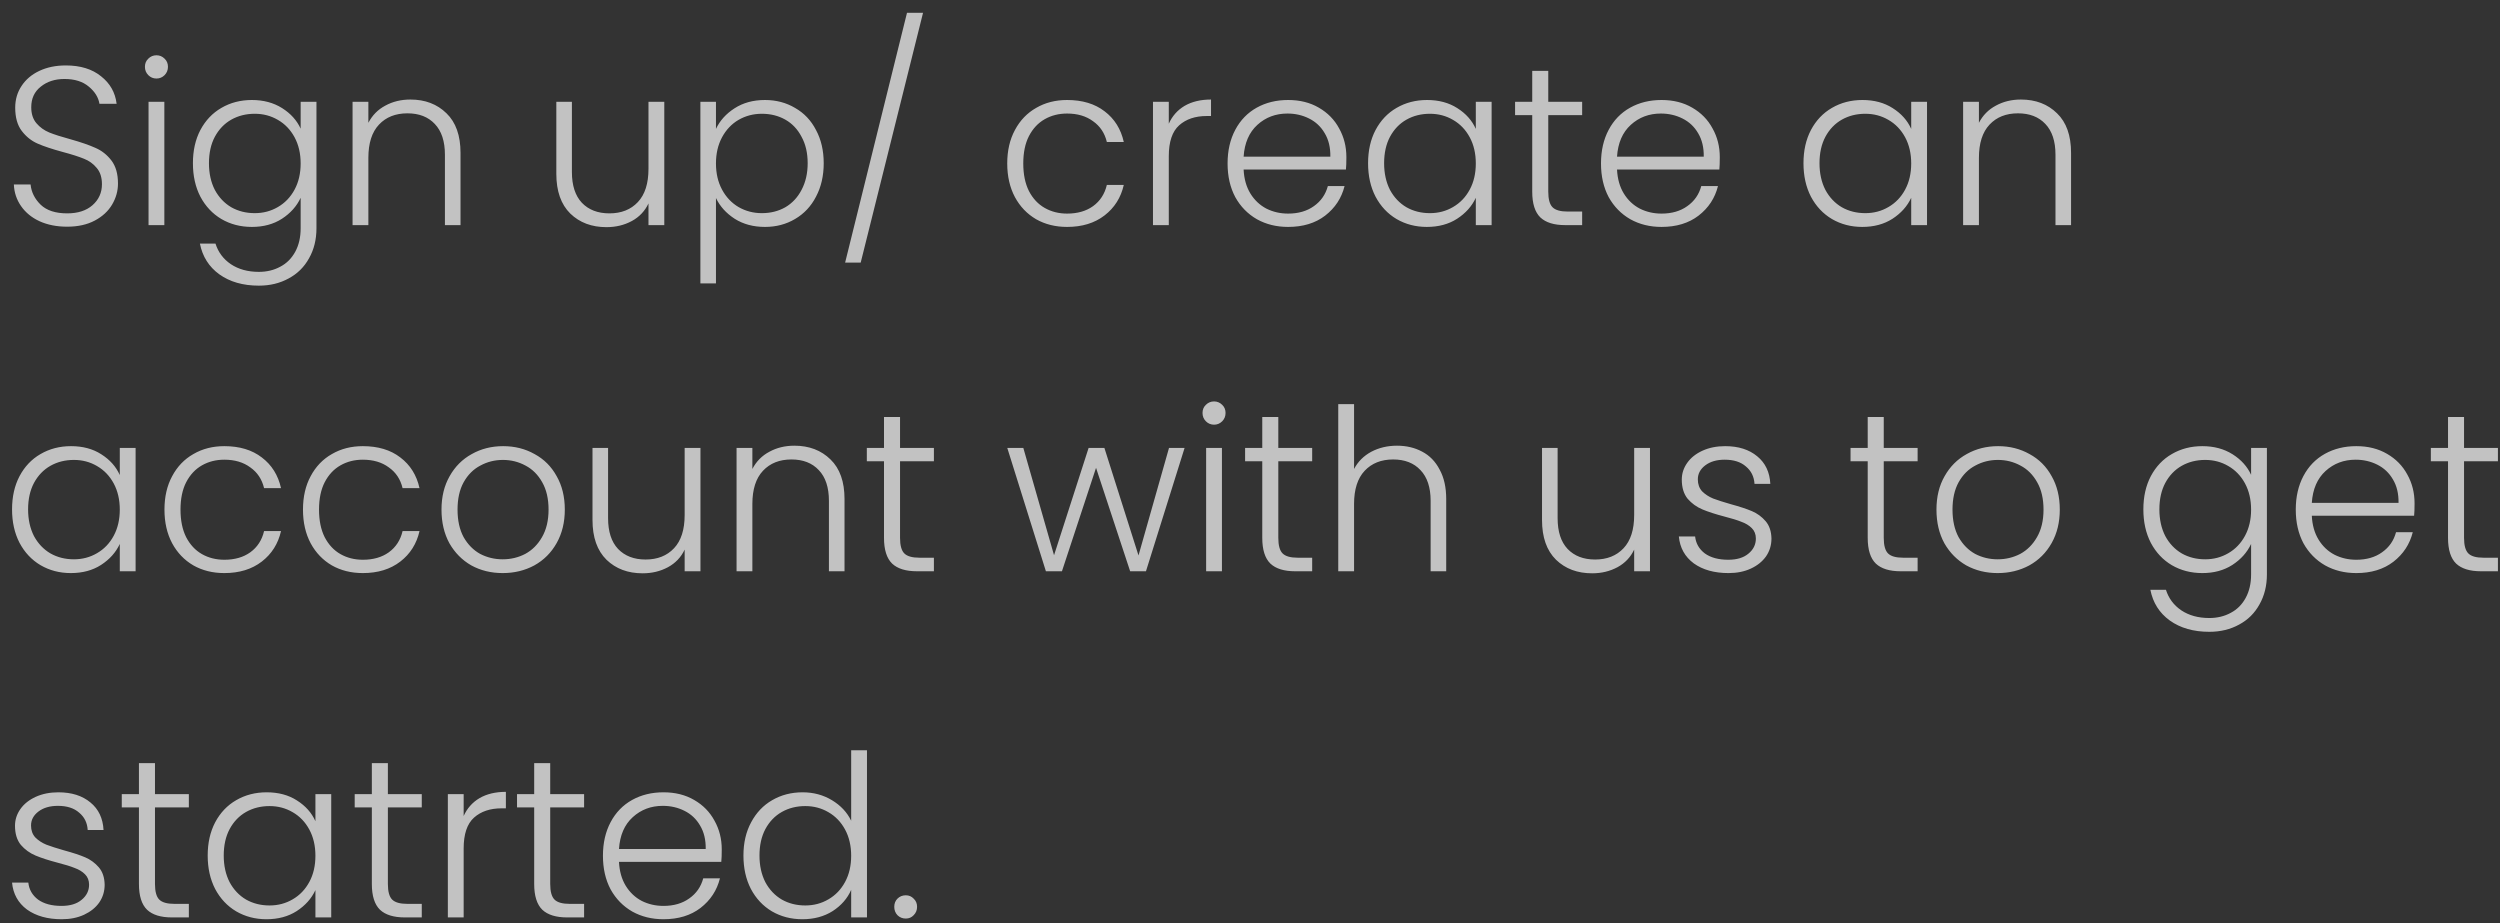 <svg width="130" height="48" viewBox="0 0 130 48" fill="none" xmlns="http://www.w3.org/2000/svg">
<rect x="0" y="0" width="130" height="48" fill="#333333" stroke="none"/>
<path d="M3.493 11.788C2.952 11.788 2.475 11.694 2.06 11.506C1.653 11.319 1.332 11.056 1.097 10.72C0.862 10.383 0.737 10.007 0.721 9.592H1.59C1.629 9.991 1.805 10.344 2.119 10.649C2.432 10.947 2.89 11.095 3.493 11.095C4.049 11.095 4.487 10.954 4.808 10.672C5.137 10.383 5.301 10.019 5.301 9.58C5.301 9.228 5.211 8.946 5.031 8.735C4.851 8.515 4.628 8.355 4.362 8.253C4.096 8.144 3.728 8.026 3.258 7.901C2.71 7.752 2.275 7.607 1.954 7.466C1.633 7.325 1.359 7.106 1.132 6.809C0.905 6.511 0.791 6.108 0.791 5.599C0.791 5.176 0.901 4.8 1.12 4.471C1.34 4.135 1.649 3.872 2.048 3.685C2.447 3.497 2.905 3.403 3.422 3.403C4.182 3.403 4.792 3.591 5.254 3.966C5.724 4.334 5.994 4.812 6.065 5.399H5.172C5.117 5.063 4.933 4.765 4.62 4.507C4.307 4.24 3.884 4.107 3.352 4.107C2.858 4.107 2.447 4.24 2.119 4.507C1.79 4.765 1.625 5.121 1.625 5.575C1.625 5.92 1.715 6.198 1.895 6.409C2.076 6.621 2.299 6.781 2.565 6.891C2.839 7 3.207 7.118 3.669 7.243C4.201 7.392 4.632 7.541 4.961 7.689C5.29 7.83 5.568 8.05 5.795 8.347C6.022 8.645 6.135 9.044 6.135 9.545C6.135 9.929 6.033 10.293 5.83 10.637C5.626 10.982 5.325 11.26 4.926 11.471C4.526 11.683 4.049 11.788 3.493 11.788ZM8.135 4.084C7.97 4.084 7.83 4.025 7.712 3.908C7.595 3.79 7.536 3.645 7.536 3.473C7.536 3.301 7.595 3.16 7.712 3.05C7.83 2.933 7.97 2.874 8.135 2.874C8.299 2.874 8.44 2.933 8.558 3.05C8.675 3.16 8.734 3.301 8.734 3.473C8.734 3.645 8.675 3.79 8.558 3.908C8.44 4.025 8.299 4.084 8.135 4.084ZM8.546 5.294V11.706H7.724V5.294H8.546ZM13.097 5.2C13.7 5.2 14.225 5.341 14.671 5.622C15.117 5.904 15.438 6.261 15.634 6.691V5.294H16.456V11.87C16.456 12.458 16.327 12.978 16.069 13.432C15.818 13.887 15.466 14.235 15.011 14.478C14.557 14.728 14.041 14.854 13.461 14.854C12.639 14.854 11.954 14.658 11.406 14.266C10.866 13.875 10.529 13.342 10.396 12.669H11.206C11.347 13.115 11.613 13.472 12.005 13.738C12.404 14.004 12.89 14.137 13.461 14.137C13.876 14.137 14.248 14.047 14.577 13.867C14.906 13.695 15.164 13.436 15.352 13.092C15.54 12.747 15.634 12.34 15.634 11.87V10.285C15.43 10.723 15.105 11.088 14.659 11.377C14.221 11.659 13.7 11.8 13.097 11.8C12.51 11.8 11.981 11.663 11.512 11.389C11.05 11.115 10.686 10.727 10.419 10.226C10.161 9.725 10.032 9.146 10.032 8.488C10.032 7.83 10.161 7.255 10.419 6.762C10.686 6.261 11.05 5.877 11.512 5.611C11.981 5.337 12.51 5.2 13.097 5.2ZM15.634 8.5C15.634 7.983 15.528 7.529 15.317 7.137C15.105 6.746 14.816 6.444 14.448 6.233C14.088 6.022 13.688 5.916 13.25 5.916C12.796 5.916 12.389 6.018 12.028 6.221C11.668 6.425 11.383 6.722 11.171 7.114C10.967 7.498 10.866 7.956 10.866 8.488C10.866 9.013 10.967 9.475 11.171 9.874C11.383 10.265 11.668 10.567 12.028 10.778C12.389 10.982 12.796 11.084 13.25 11.084C13.688 11.084 14.088 10.978 14.448 10.767C14.816 10.555 15.105 10.254 15.317 9.862C15.528 9.471 15.634 9.017 15.634 8.5ZM21.34 5.176C22.107 5.176 22.733 5.415 23.219 5.893C23.704 6.362 23.947 7.047 23.947 7.948V11.706H23.136V8.042C23.136 7.345 22.96 6.812 22.608 6.444C22.263 6.077 21.79 5.893 21.187 5.893C20.568 5.893 20.075 6.088 19.707 6.48C19.339 6.871 19.155 7.447 19.155 8.206V11.706H18.333V5.294H19.155V6.386C19.359 5.994 19.652 5.697 20.036 5.493C20.419 5.282 20.854 5.176 21.34 5.176ZM34.543 5.294V11.706H33.721V10.579C33.533 10.978 33.243 11.283 32.852 11.495C32.46 11.706 32.022 11.812 31.536 11.812C30.769 11.812 30.143 11.577 29.657 11.107C29.172 10.63 28.929 9.94 28.929 9.04V5.294H29.739V8.946C29.739 9.643 29.912 10.175 30.256 10.543C30.609 10.911 31.086 11.095 31.689 11.095C32.308 11.095 32.801 10.9 33.169 10.508C33.537 10.117 33.721 9.541 33.721 8.782V5.294H34.543ZM37.23 6.703C37.434 6.272 37.755 5.916 38.193 5.634C38.64 5.344 39.168 5.2 39.779 5.2C40.358 5.2 40.879 5.337 41.341 5.611C41.811 5.877 42.175 6.261 42.433 6.762C42.699 7.255 42.833 7.83 42.833 8.488C42.833 9.146 42.699 9.725 42.433 10.226C42.175 10.727 41.811 11.115 41.341 11.389C40.879 11.663 40.358 11.8 39.779 11.8C39.176 11.8 38.651 11.659 38.205 11.377C37.759 11.088 37.434 10.727 37.23 10.297V14.736H36.42V5.294H37.23V6.703ZM41.999 8.488C41.999 7.956 41.893 7.498 41.681 7.114C41.478 6.722 41.196 6.425 40.836 6.221C40.476 6.018 40.069 5.916 39.614 5.916C39.176 5.916 38.773 6.022 38.405 6.233C38.045 6.444 37.759 6.746 37.547 7.137C37.336 7.529 37.23 7.983 37.23 8.5C37.23 9.017 37.336 9.471 37.547 9.862C37.759 10.254 38.045 10.555 38.405 10.767C38.773 10.978 39.176 11.084 39.614 11.084C40.069 11.084 40.476 10.982 40.836 10.778C41.196 10.567 41.478 10.265 41.681 9.874C41.893 9.475 41.999 9.013 41.999 8.488ZM47.998 0.666L44.756 13.656H43.946L47.164 0.666H47.998ZM52.376 8.5C52.376 7.834 52.51 7.255 52.776 6.762C53.042 6.261 53.41 5.877 53.88 5.611C54.349 5.337 54.886 5.2 55.489 5.2C56.279 5.2 56.929 5.395 57.438 5.787C57.955 6.178 58.288 6.711 58.437 7.384H57.556C57.446 6.922 57.207 6.562 56.839 6.304C56.479 6.037 56.029 5.904 55.489 5.904C55.058 5.904 54.67 6.002 54.326 6.198C53.981 6.394 53.707 6.687 53.504 7.079C53.308 7.462 53.21 7.936 53.21 8.5C53.21 9.064 53.308 9.541 53.504 9.933C53.707 10.324 53.981 10.618 54.326 10.813C54.67 11.009 55.058 11.107 55.489 11.107C56.029 11.107 56.479 10.978 56.839 10.72C57.207 10.453 57.446 10.085 57.556 9.616H58.437C58.288 10.273 57.955 10.802 57.438 11.201C56.922 11.6 56.272 11.8 55.489 11.8C54.886 11.8 54.349 11.667 53.88 11.401C53.41 11.127 53.042 10.743 52.776 10.25C52.51 9.749 52.376 9.165 52.376 8.5ZM60.777 6.433C60.957 6.033 61.231 5.724 61.599 5.505C61.975 5.286 62.433 5.176 62.973 5.176V6.033H62.75C62.155 6.033 61.677 6.194 61.317 6.515C60.957 6.836 60.777 7.372 60.777 8.124V11.706H59.955V5.294H60.777V6.433ZM70.012 8.171C70.012 8.453 70.004 8.668 69.988 8.817H64.668C64.692 9.302 64.809 9.717 65.02 10.062C65.232 10.406 65.51 10.669 65.854 10.849C66.199 11.021 66.575 11.107 66.982 11.107C67.514 11.107 67.96 10.978 68.321 10.72C68.689 10.461 68.931 10.113 69.049 9.674H69.918C69.761 10.301 69.425 10.813 68.908 11.213C68.399 11.604 67.757 11.8 66.982 11.8C66.379 11.8 65.839 11.667 65.361 11.401C64.883 11.127 64.507 10.743 64.234 10.25C63.967 9.749 63.834 9.165 63.834 8.5C63.834 7.834 63.967 7.251 64.234 6.75C64.5 6.249 64.872 5.865 65.349 5.599C65.827 5.333 66.371 5.2 66.982 5.2C67.592 5.2 68.125 5.333 68.579 5.599C69.041 5.865 69.393 6.225 69.636 6.679C69.886 7.126 70.012 7.623 70.012 8.171ZM69.178 8.147C69.186 7.67 69.088 7.263 68.884 6.926C68.689 6.589 68.418 6.335 68.074 6.163C67.73 5.99 67.354 5.904 66.947 5.904C66.336 5.904 65.815 6.1 65.385 6.491C64.954 6.883 64.715 7.435 64.668 8.147H69.178ZM71.14 8.488C71.14 7.83 71.269 7.255 71.528 6.762C71.794 6.261 72.158 5.877 72.62 5.611C73.09 5.337 73.618 5.2 74.205 5.2C74.816 5.2 75.341 5.341 75.779 5.622C76.225 5.904 76.546 6.264 76.742 6.703V5.294H77.564V11.706H76.742V10.285C76.539 10.723 76.214 11.088 75.767 11.377C75.329 11.659 74.804 11.8 74.194 11.8C73.614 11.8 73.09 11.663 72.62 11.389C72.158 11.115 71.794 10.727 71.528 10.226C71.269 9.725 71.14 9.146 71.14 8.488ZM76.742 8.5C76.742 7.983 76.637 7.529 76.425 7.137C76.214 6.746 75.924 6.444 75.556 6.233C75.196 6.022 74.797 5.916 74.358 5.916C73.904 5.916 73.497 6.018 73.137 6.221C72.776 6.425 72.491 6.722 72.279 7.114C72.076 7.498 71.974 7.956 71.974 8.488C71.974 9.013 72.076 9.475 72.279 9.874C72.491 10.265 72.776 10.567 73.137 10.778C73.497 10.982 73.904 11.084 74.358 11.084C74.797 11.084 75.196 10.978 75.556 10.767C75.924 10.555 76.214 10.254 76.425 9.862C76.637 9.471 76.742 9.017 76.742 8.5ZM80.51 5.986V9.968C80.51 10.359 80.584 10.63 80.733 10.778C80.882 10.927 81.144 11.001 81.52 11.001H82.272V11.706H81.391C80.811 11.706 80.381 11.573 80.099 11.307C79.817 11.033 79.676 10.586 79.676 9.968V5.986H78.784V5.294H79.676V3.685H80.51V5.294H82.272V5.986H80.51ZM89.429 8.171C89.429 8.453 89.421 8.668 89.406 8.817H84.085C84.109 9.302 84.227 9.717 84.438 10.062C84.649 10.406 84.927 10.669 85.272 10.849C85.616 11.021 85.992 11.107 86.399 11.107C86.932 11.107 87.378 10.978 87.738 10.72C88.106 10.461 88.349 10.113 88.466 9.674H89.335C89.179 10.301 88.842 10.813 88.325 11.213C87.816 11.604 87.174 11.8 86.399 11.8C85.796 11.8 85.256 11.667 84.778 11.401C84.301 11.127 83.925 10.743 83.651 10.25C83.385 9.749 83.252 9.165 83.252 8.5C83.252 7.834 83.385 7.251 83.651 6.75C83.917 6.249 84.289 5.865 84.767 5.599C85.244 5.333 85.788 5.2 86.399 5.2C87.01 5.2 87.542 5.333 87.996 5.599C88.458 5.865 88.811 6.225 89.053 6.679C89.304 7.126 89.429 7.623 89.429 8.171ZM88.595 8.147C88.603 7.67 88.505 7.263 88.302 6.926C88.106 6.589 87.836 6.335 87.491 6.163C87.147 5.99 86.771 5.904 86.364 5.904C85.753 5.904 85.233 6.1 84.802 6.491C84.371 6.883 84.132 7.435 84.085 8.147H88.595ZM93.781 8.488C93.781 7.83 93.91 7.255 94.168 6.762C94.434 6.261 94.798 5.877 95.26 5.611C95.73 5.337 96.259 5.2 96.846 5.2C97.457 5.2 97.981 5.341 98.419 5.622C98.866 5.904 99.187 6.264 99.383 6.703V5.294H100.205V11.706H99.383V10.285C99.179 10.723 98.854 11.088 98.408 11.377C97.969 11.659 97.445 11.8 96.834 11.8C96.255 11.8 95.73 11.663 95.26 11.389C94.798 11.115 94.434 10.727 94.168 10.226C93.91 9.725 93.781 9.146 93.781 8.488ZM99.383 8.5C99.383 7.983 99.277 7.529 99.066 7.137C98.854 6.746 98.564 6.444 98.196 6.233C97.836 6.022 97.437 5.916 96.999 5.916C96.544 5.916 96.137 6.018 95.777 6.221C95.417 6.425 95.131 6.722 94.92 7.114C94.716 7.498 94.614 7.956 94.614 8.488C94.614 9.013 94.716 9.475 94.92 9.874C95.131 10.265 95.417 10.567 95.777 10.778C96.137 10.982 96.544 11.084 96.999 11.084C97.437 11.084 97.836 10.978 98.196 10.767C98.564 10.555 98.854 10.254 99.066 9.862C99.277 9.471 99.383 9.017 99.383 8.5ZM105.088 5.176C105.855 5.176 106.482 5.415 106.967 5.893C107.453 6.362 107.695 7.047 107.695 7.948V11.706H106.885V8.042C106.885 7.345 106.709 6.812 106.357 6.444C106.012 6.077 105.538 5.893 104.935 5.893C104.317 5.893 103.824 6.088 103.456 6.48C103.088 6.871 102.904 7.447 102.904 8.206V11.706H102.082V5.294H102.904V6.386C103.107 5.994 103.401 5.697 103.785 5.493C104.168 5.282 104.603 5.176 105.088 5.176ZM0.627 26.488C0.627 25.83 0.756 25.255 1.015 24.762C1.281 24.261 1.645 23.877 2.107 23.611C2.577 23.337 3.105 23.2 3.692 23.2C4.303 23.2 4.828 23.34 5.266 23.622C5.712 23.904 6.033 24.264 6.229 24.703V23.294H7.051V29.706H6.229V28.285C6.026 28.723 5.701 29.087 5.254 29.377C4.816 29.659 4.291 29.8 3.681 29.8C3.101 29.8 2.577 29.663 2.107 29.389C1.645 29.115 1.281 28.727 1.015 28.226C0.756 27.725 0.627 27.146 0.627 26.488ZM6.229 26.5C6.229 25.983 6.123 25.529 5.912 25.137C5.701 24.746 5.411 24.445 5.043 24.233C4.683 24.022 4.284 23.916 3.845 23.916C3.391 23.916 2.984 24.018 2.624 24.221C2.263 24.425 1.978 24.723 1.766 25.114C1.563 25.498 1.461 25.956 1.461 26.488C1.461 27.013 1.563 27.475 1.766 27.874C1.978 28.265 2.263 28.567 2.624 28.778C2.984 28.982 3.391 29.084 3.845 29.084C4.284 29.084 4.683 28.978 5.043 28.767C5.411 28.555 5.701 28.254 5.912 27.862C6.123 27.471 6.229 27.017 6.229 26.5ZM8.552 26.5C8.552 25.834 8.685 25.255 8.952 24.762C9.218 24.261 9.586 23.877 10.056 23.611C10.525 23.337 11.062 23.2 11.665 23.2C12.455 23.2 13.105 23.395 13.614 23.787C14.131 24.178 14.464 24.711 14.613 25.384H13.732C13.622 24.922 13.383 24.562 13.015 24.304C12.655 24.037 12.205 23.904 11.665 23.904C11.234 23.904 10.846 24.002 10.502 24.198C10.157 24.394 9.883 24.687 9.68 25.079C9.484 25.462 9.386 25.936 9.386 26.5C9.386 27.064 9.484 27.541 9.68 27.933C9.883 28.324 10.157 28.618 10.502 28.814C10.846 29.009 11.234 29.107 11.665 29.107C12.205 29.107 12.655 28.978 13.015 28.72C13.383 28.453 13.622 28.085 13.732 27.616H14.613C14.464 28.273 14.131 28.802 13.614 29.201C13.097 29.6 12.448 29.8 11.665 29.8C11.062 29.8 10.525 29.667 10.056 29.401C9.586 29.127 9.218 28.743 8.952 28.25C8.685 27.749 8.552 27.165 8.552 26.5ZM15.755 26.5C15.755 25.834 15.888 25.255 16.154 24.762C16.421 24.261 16.788 23.877 17.258 23.611C17.728 23.337 18.264 23.2 18.867 23.2C19.658 23.2 20.308 23.395 20.817 23.787C21.334 24.178 21.666 24.711 21.815 25.384H20.934C20.825 24.922 20.586 24.562 20.218 24.304C19.858 24.037 19.408 23.904 18.867 23.904C18.437 23.904 18.049 24.002 17.705 24.198C17.36 24.394 17.086 24.687 16.883 25.079C16.687 25.462 16.589 25.936 16.589 26.5C16.589 27.064 16.687 27.541 16.883 27.933C17.086 28.324 17.36 28.618 17.705 28.814C18.049 29.009 18.437 29.107 18.867 29.107C19.408 29.107 19.858 28.978 20.218 28.72C20.586 28.453 20.825 28.085 20.934 27.616H21.815C21.666 28.273 21.334 28.802 20.817 29.201C20.3 29.6 19.65 29.8 18.867 29.8C18.264 29.8 17.728 29.667 17.258 29.401C16.788 29.127 16.421 28.743 16.154 28.25C15.888 27.749 15.755 27.165 15.755 26.5ZM26.14 29.8C25.538 29.8 24.993 29.667 24.508 29.401C24.03 29.127 23.651 28.743 23.369 28.25C23.095 27.749 22.958 27.165 22.958 26.5C22.958 25.834 23.099 25.255 23.381 24.762C23.662 24.261 24.046 23.877 24.532 23.611C25.017 23.337 25.561 23.2 26.164 23.2C26.767 23.2 27.311 23.337 27.797 23.611C28.29 23.877 28.673 24.261 28.947 24.762C29.229 25.255 29.37 25.834 29.37 26.5C29.37 27.157 29.229 27.737 28.947 28.238C28.666 28.739 28.278 29.127 27.785 29.401C27.291 29.667 26.743 29.8 26.14 29.8ZM26.14 29.084C26.563 29.084 26.955 28.99 27.315 28.802C27.675 28.606 27.965 28.316 28.184 27.933C28.411 27.541 28.525 27.064 28.525 26.5C28.525 25.936 28.415 25.462 28.196 25.079C27.977 24.687 27.687 24.398 27.327 24.21C26.966 24.014 26.575 23.916 26.152 23.916C25.729 23.916 25.338 24.014 24.978 24.21C24.618 24.398 24.328 24.687 24.109 25.079C23.897 25.462 23.792 25.936 23.792 26.5C23.792 27.064 23.897 27.541 24.109 27.933C24.328 28.316 24.614 28.606 24.966 28.802C25.326 28.99 25.718 29.084 26.14 29.084ZM36.424 23.294V29.706H35.602V28.579C35.414 28.978 35.124 29.283 34.733 29.495C34.341 29.706 33.903 29.812 33.417 29.812C32.65 29.812 32.024 29.577 31.538 29.107C31.053 28.63 30.81 27.941 30.81 27.04V23.294H31.62V26.946C31.62 27.643 31.793 28.175 32.137 28.543C32.49 28.911 32.967 29.095 33.57 29.095C34.189 29.095 34.682 28.9 35.05 28.508C35.418 28.117 35.602 27.541 35.602 26.782V23.294H36.424ZM41.307 23.176C42.075 23.176 42.701 23.415 43.187 23.892C43.672 24.362 43.915 25.047 43.915 25.948V29.706H43.104V26.042C43.104 25.345 42.928 24.812 42.576 24.445C42.231 24.076 41.758 23.892 41.155 23.892C40.536 23.892 40.043 24.088 39.675 24.48C39.307 24.871 39.123 25.447 39.123 26.206V29.706H38.301V23.294H39.123V24.386C39.327 23.994 39.62 23.697 40.004 23.493C40.388 23.282 40.822 23.176 41.307 23.176ZM46.802 23.986V27.968C46.802 28.359 46.876 28.63 47.025 28.778C47.174 28.927 47.436 29.001 47.812 29.001H48.563V29.706H47.683C47.103 29.706 46.673 29.573 46.391 29.307C46.109 29.033 45.968 28.586 45.968 27.968V23.986H45.075V23.294H45.968V21.684H46.802V23.294H48.563V23.986H46.802ZM61.598 23.294L59.59 29.706H58.768L56.994 24.327L55.221 29.706H54.387L52.379 23.294H53.213L54.81 28.872L56.607 23.294H57.429L59.202 28.884L60.788 23.294H61.598ZM63.13 22.084C62.966 22.084 62.825 22.025 62.707 21.908C62.59 21.79 62.531 21.645 62.531 21.473C62.531 21.301 62.59 21.16 62.707 21.05C62.825 20.933 62.966 20.874 63.13 20.874C63.294 20.874 63.435 20.933 63.553 21.05C63.67 21.16 63.729 21.301 63.729 21.473C63.729 21.645 63.67 21.79 63.553 21.908C63.435 22.025 63.294 22.084 63.13 22.084ZM63.541 23.294V29.706H62.719V23.294H63.541ZM66.472 23.986V27.968C66.472 28.359 66.546 28.63 66.695 28.778C66.844 28.927 67.106 29.001 67.482 29.001H68.233V29.706H67.352C66.773 29.706 66.342 29.573 66.061 29.307C65.779 29.033 65.638 28.586 65.638 27.968V23.986H64.745V23.294H65.638V21.684H66.472V23.294H68.233V23.986H66.472ZM72.643 23.176C73.128 23.176 73.563 23.278 73.946 23.482C74.338 23.685 74.643 23.998 74.862 24.421C75.09 24.836 75.203 25.345 75.203 25.948V29.706H74.393V26.042C74.393 25.345 74.216 24.812 73.864 24.445C73.52 24.076 73.046 23.892 72.443 23.892C71.825 23.892 71.331 24.088 70.963 24.48C70.595 24.871 70.411 25.447 70.411 26.206V29.706H69.589V21.015H70.411V24.386C70.615 24.002 70.912 23.705 71.304 23.493C71.703 23.282 72.149 23.176 72.643 23.176ZM85.799 23.294V29.706H84.977V28.579C84.789 28.978 84.499 29.283 84.108 29.495C83.716 29.706 83.278 29.812 82.793 29.812C82.025 29.812 81.399 29.577 80.913 29.107C80.428 28.63 80.185 27.941 80.185 27.04V23.294H80.996V26.946C80.996 27.643 81.168 28.175 81.513 28.543C81.865 28.911 82.342 29.095 82.945 29.095C83.564 29.095 84.057 28.9 84.425 28.508C84.793 28.117 84.977 27.541 84.977 26.782V23.294H85.799ZM89.884 29.8C89.148 29.8 88.545 29.632 88.076 29.295C87.614 28.951 87.355 28.485 87.3 27.897H88.146C88.185 28.258 88.353 28.551 88.651 28.778C88.956 28.997 89.363 29.107 89.872 29.107C90.319 29.107 90.667 29.001 90.918 28.79C91.176 28.579 91.305 28.316 91.305 28.003C91.305 27.784 91.235 27.604 91.094 27.463C90.953 27.322 90.773 27.212 90.554 27.134C90.342 27.048 90.052 26.958 89.684 26.864C89.207 26.739 88.819 26.613 88.522 26.488C88.224 26.363 87.97 26.179 87.758 25.936C87.555 25.686 87.453 25.353 87.453 24.938C87.453 24.625 87.547 24.335 87.735 24.069C87.923 23.802 88.189 23.591 88.534 23.434C88.878 23.278 89.269 23.2 89.708 23.2C90.397 23.2 90.953 23.376 91.376 23.728C91.799 24.073 92.025 24.55 92.057 25.161H91.235C91.211 24.785 91.062 24.484 90.788 24.257C90.522 24.022 90.154 23.904 89.684 23.904C89.269 23.904 88.933 24.002 88.674 24.198C88.416 24.394 88.287 24.636 88.287 24.926C88.287 25.177 88.361 25.384 88.51 25.549C88.667 25.705 88.858 25.83 89.085 25.924C89.312 26.01 89.618 26.108 90.002 26.218C90.463 26.343 90.832 26.465 91.106 26.582C91.38 26.7 91.615 26.872 91.81 27.099C92.006 27.326 92.108 27.627 92.116 28.003C92.116 28.348 92.022 28.657 91.834 28.931C91.646 29.197 91.383 29.409 91.047 29.565C90.71 29.722 90.323 29.8 89.884 29.8ZM97.955 23.986V27.968C97.955 28.359 98.029 28.63 98.178 28.778C98.327 28.927 98.589 29.001 98.965 29.001H99.716V29.706H98.836C98.256 29.706 97.826 29.573 97.544 29.307C97.262 29.033 97.121 28.586 97.121 27.968V23.986H96.228V23.294H97.121V21.684H97.955V23.294H99.716V23.986H97.955ZM103.879 29.8C103.276 29.8 102.732 29.667 102.247 29.401C101.769 29.127 101.389 28.743 101.107 28.25C100.833 27.749 100.696 27.165 100.696 26.5C100.696 25.834 100.837 25.255 101.119 24.762C101.401 24.261 101.785 23.877 102.27 23.611C102.756 23.337 103.3 23.2 103.903 23.2C104.506 23.2 105.05 23.337 105.535 23.611C106.028 23.877 106.412 24.261 106.686 24.762C106.968 25.255 107.109 25.834 107.109 26.5C107.109 27.157 106.968 27.737 106.686 28.238C106.404 28.739 106.017 29.127 105.523 29.401C105.03 29.667 104.482 29.8 103.879 29.8ZM103.879 29.084C104.302 29.084 104.693 28.99 105.054 28.802C105.414 28.606 105.704 28.316 105.923 27.933C106.15 27.541 106.263 27.064 106.263 26.5C106.263 25.936 106.154 25.462 105.934 25.079C105.715 24.687 105.426 24.398 105.065 24.21C104.705 24.014 104.314 23.916 103.891 23.916C103.468 23.916 103.077 24.014 102.716 24.21C102.356 24.398 102.067 24.687 101.847 25.079C101.636 25.462 101.53 25.936 101.53 26.5C101.53 27.064 101.636 27.541 101.847 27.933C102.067 28.316 102.352 28.606 102.705 28.802C103.065 28.99 103.456 29.084 103.879 29.084ZM114.52 23.2C115.123 23.2 115.647 23.34 116.094 23.622C116.54 23.904 116.861 24.261 117.057 24.691V23.294H117.879V29.87C117.879 30.458 117.75 30.978 117.491 31.433C117.241 31.887 116.888 32.235 116.434 32.478C115.98 32.728 115.463 32.854 114.884 32.854C114.062 32.854 113.377 32.658 112.829 32.266C112.288 31.875 111.952 31.343 111.819 30.669H112.629C112.77 31.115 113.036 31.472 113.428 31.738C113.827 32.004 114.312 32.137 114.884 32.137C115.299 32.137 115.671 32.047 116 31.867C116.329 31.695 116.587 31.436 116.775 31.092C116.963 30.747 117.057 30.34 117.057 29.87V28.285C116.853 28.723 116.528 29.087 116.082 29.377C115.643 29.659 115.123 29.8 114.52 29.8C113.933 29.8 113.404 29.663 112.934 29.389C112.472 29.115 112.108 28.727 111.842 28.226C111.584 27.725 111.455 27.146 111.455 26.488C111.455 25.83 111.584 25.255 111.842 24.762C112.108 24.261 112.472 23.877 112.934 23.611C113.404 23.337 113.933 23.2 114.52 23.2ZM117.057 26.5C117.057 25.983 116.951 25.529 116.74 25.137C116.528 24.746 116.239 24.445 115.871 24.233C115.51 24.022 115.111 23.916 114.673 23.916C114.218 23.916 113.811 24.018 113.451 24.221C113.091 24.425 112.805 24.723 112.594 25.114C112.39 25.498 112.288 25.956 112.288 26.488C112.288 27.013 112.39 27.475 112.594 27.874C112.805 28.265 113.091 28.567 113.451 28.778C113.811 28.982 114.218 29.084 114.673 29.084C115.111 29.084 115.51 28.978 115.871 28.767C116.239 28.555 116.528 28.254 116.74 27.862C116.951 27.471 117.057 27.017 117.057 26.5ZM125.557 26.171C125.557 26.453 125.55 26.668 125.534 26.817H120.214C120.237 27.302 120.355 27.717 120.566 28.062C120.777 28.406 121.055 28.669 121.4 28.849C121.744 29.021 122.12 29.107 122.527 29.107C123.06 29.107 123.506 28.978 123.866 28.72C124.234 28.461 124.477 28.113 124.594 27.674H125.464C125.307 28.301 124.97 28.814 124.454 29.213C123.945 29.604 123.303 29.8 122.527 29.8C121.925 29.8 121.384 29.667 120.907 29.401C120.429 29.127 120.053 28.743 119.779 28.25C119.513 27.749 119.38 27.165 119.38 26.5C119.38 25.834 119.513 25.251 119.779 24.75C120.045 24.249 120.417 23.865 120.895 23.599C121.373 23.333 121.917 23.2 122.527 23.2C123.138 23.2 123.671 23.333 124.125 23.599C124.587 23.865 124.939 24.225 125.182 24.679C125.432 25.126 125.557 25.623 125.557 26.171ZM124.724 26.148C124.731 25.67 124.634 25.263 124.43 24.926C124.234 24.589 123.964 24.335 123.62 24.163C123.275 23.99 122.899 23.904 122.492 23.904C121.881 23.904 121.361 24.1 120.93 24.491C120.5 24.883 120.261 25.435 120.214 26.148H124.724ZM128.13 23.986V27.968C128.13 28.359 128.205 28.63 128.354 28.778C128.502 28.927 128.765 29.001 129.14 29.001H129.892V29.706H129.011C128.432 29.706 128.001 29.573 127.719 29.307C127.437 29.033 127.297 28.586 127.297 27.968V23.986H126.404V23.294H127.297V21.684H128.13V23.294H129.892V23.986H128.13ZM3.211 47.8C2.475 47.8 1.872 47.632 1.402 47.295C0.94 46.95 0.682 46.485 0.627 45.897H1.473C1.512 46.258 1.68 46.551 1.978 46.778C2.283 46.998 2.69 47.107 3.199 47.107C3.645 47.107 3.994 47.001 4.244 46.79C4.503 46.579 4.632 46.316 4.632 46.003C4.632 45.784 4.561 45.604 4.421 45.463C4.28 45.322 4.099 45.212 3.88 45.134C3.669 45.048 3.379 44.958 3.011 44.864C2.534 44.739 2.146 44.613 1.848 44.488C1.551 44.363 1.296 44.179 1.085 43.936C0.881 43.685 0.78 43.353 0.78 42.938C0.78 42.625 0.874 42.335 1.062 42.069C1.249 41.803 1.516 41.591 1.86 41.434C2.205 41.278 2.596 41.2 3.035 41.2C3.724 41.2 4.28 41.376 4.702 41.728C5.125 42.073 5.352 42.55 5.384 43.161H4.561C4.538 42.785 4.389 42.484 4.115 42.257C3.849 42.022 3.481 41.904 3.011 41.904C2.596 41.904 2.26 42.002 2.001 42.198C1.743 42.394 1.614 42.636 1.614 42.926C1.614 43.177 1.688 43.384 1.837 43.548C1.993 43.705 2.185 43.83 2.412 43.924C2.639 44.01 2.945 44.108 3.328 44.218C3.79 44.343 4.158 44.465 4.432 44.582C4.706 44.7 4.941 44.872 5.137 45.099C5.333 45.326 5.434 45.627 5.442 46.003C5.442 46.348 5.348 46.657 5.16 46.931C4.973 47.197 4.71 47.408 4.374 47.565C4.037 47.722 3.649 47.8 3.211 47.8ZM8.059 41.986V45.968C8.059 46.359 8.133 46.63 8.282 46.778C8.43 46.927 8.693 47.001 9.069 47.001H9.82V47.706H8.939C8.36 47.706 7.929 47.573 7.648 47.307C7.366 47.033 7.225 46.586 7.225 45.968V41.986H6.332V41.294H7.225V39.684H8.059V41.294H9.82V41.986H8.059ZM10.8 44.488C10.8 43.83 10.93 43.255 11.188 42.762C11.454 42.261 11.818 41.877 12.28 41.611C12.75 41.337 13.278 41.2 13.866 41.2C14.476 41.2 15.001 41.34 15.439 41.622C15.886 41.904 16.207 42.264 16.402 42.703V41.294H17.224V47.706H16.402V46.285C16.199 46.723 15.874 47.087 15.428 47.377C14.989 47.659 14.465 47.8 13.854 47.8C13.274 47.8 12.75 47.663 12.28 47.389C11.818 47.115 11.454 46.727 11.188 46.226C10.93 45.725 10.8 45.146 10.8 44.488ZM16.402 44.5C16.402 43.983 16.297 43.529 16.085 43.137C15.874 42.746 15.584 42.444 15.216 42.233C14.856 42.022 14.457 41.916 14.018 41.916C13.564 41.916 13.157 42.018 12.797 42.221C12.437 42.425 12.151 42.722 11.94 43.114C11.736 43.498 11.634 43.956 11.634 44.488C11.634 45.013 11.736 45.475 11.94 45.874C12.151 46.265 12.437 46.567 12.797 46.778C13.157 46.982 13.564 47.084 14.018 47.084C14.457 47.084 14.856 46.978 15.216 46.767C15.584 46.555 15.874 46.254 16.085 45.862C16.297 45.471 16.402 45.017 16.402 44.5ZM20.17 41.986V45.968C20.17 46.359 20.244 46.63 20.393 46.778C20.542 46.927 20.804 47.001 21.18 47.001H21.932V47.706H21.051C20.472 47.706 20.041 47.573 19.759 47.307C19.477 47.033 19.336 46.586 19.336 45.968V41.986H18.444V41.294H19.336V39.684H20.17V41.294H21.932V41.986H20.17ZM24.11 42.433C24.29 42.033 24.564 41.724 24.932 41.505C25.308 41.286 25.766 41.176 26.306 41.176V42.033H26.083C25.488 42.033 25.01 42.194 24.65 42.515C24.29 42.836 24.11 43.372 24.11 44.124V47.706H23.288V41.294H24.11V42.433ZM28.611 41.986V45.968C28.611 46.359 28.686 46.63 28.835 46.778C28.983 46.927 29.246 47.001 29.622 47.001H30.373V47.706H29.492C28.913 47.706 28.482 47.573 28.2 47.307C27.919 47.033 27.778 46.586 27.778 45.968V41.986H26.885V41.294H27.778V39.684H28.611V41.294H30.373V41.986H28.611ZM37.531 44.171C37.531 44.453 37.523 44.668 37.507 44.817H32.187C32.211 45.302 32.328 45.717 32.539 46.062C32.751 46.406 33.029 46.669 33.373 46.849C33.718 47.021 34.094 47.107 34.501 47.107C35.033 47.107 35.48 46.978 35.84 46.719C36.208 46.461 36.45 46.113 36.568 45.674H37.437C37.28 46.301 36.944 46.813 36.427 47.213C35.918 47.604 35.276 47.8 34.501 47.8C33.898 47.8 33.358 47.667 32.88 47.401C32.402 47.127 32.027 46.743 31.753 46.25C31.486 45.749 31.353 45.165 31.353 44.5C31.353 43.834 31.486 43.251 31.753 42.75C32.019 42.249 32.391 41.865 32.868 41.599C33.346 41.333 33.89 41.2 34.501 41.2C35.111 41.2 35.644 41.333 36.098 41.599C36.56 41.865 36.912 42.225 37.155 42.679C37.406 43.126 37.531 43.623 37.531 44.171ZM36.697 44.148C36.705 43.67 36.607 43.263 36.403 42.926C36.208 42.589 35.938 42.335 35.593 42.163C35.248 41.99 34.873 41.904 34.465 41.904C33.855 41.904 33.334 42.1 32.904 42.492C32.473 42.883 32.234 43.435 32.187 44.148H36.697ZM38.659 44.488C38.659 43.83 38.792 43.255 39.058 42.762C39.325 42.261 39.689 41.877 40.151 41.611C40.62 41.337 41.149 41.2 41.736 41.2C42.3 41.2 42.809 41.337 43.263 41.611C43.717 41.885 44.05 42.241 44.261 42.679V39.015H45.083V47.706H44.261V46.273C44.066 46.719 43.745 47.087 43.298 47.377C42.852 47.659 42.327 47.8 41.724 47.8C41.137 47.8 40.609 47.663 40.139 47.389C39.677 47.115 39.313 46.727 39.047 46.226C38.788 45.725 38.659 45.146 38.659 44.488ZM44.261 44.5C44.261 43.983 44.156 43.529 43.944 43.137C43.733 42.746 43.443 42.444 43.075 42.233C42.715 42.022 42.316 41.916 41.877 41.916C41.423 41.916 41.016 42.018 40.656 42.221C40.295 42.425 40.01 42.722 39.798 43.114C39.595 43.498 39.493 43.956 39.493 44.488C39.493 45.013 39.595 45.475 39.798 45.874C40.01 46.265 40.295 46.567 40.656 46.778C41.016 46.982 41.423 47.084 41.877 47.084C42.316 47.084 42.715 46.978 43.075 46.767C43.443 46.555 43.733 46.254 43.944 45.862C44.156 45.471 44.261 45.017 44.261 44.5ZM47.101 47.765C46.929 47.765 46.784 47.706 46.667 47.589C46.557 47.471 46.502 47.326 46.502 47.154C46.502 46.982 46.557 46.841 46.667 46.731C46.784 46.614 46.929 46.555 47.101 46.555C47.266 46.555 47.403 46.614 47.512 46.731C47.63 46.841 47.688 46.982 47.688 47.154C47.688 47.326 47.63 47.471 47.512 47.589C47.403 47.706 47.266 47.765 47.101 47.765Z" fill="white" fill-opacity="0.7"/>
</svg>
